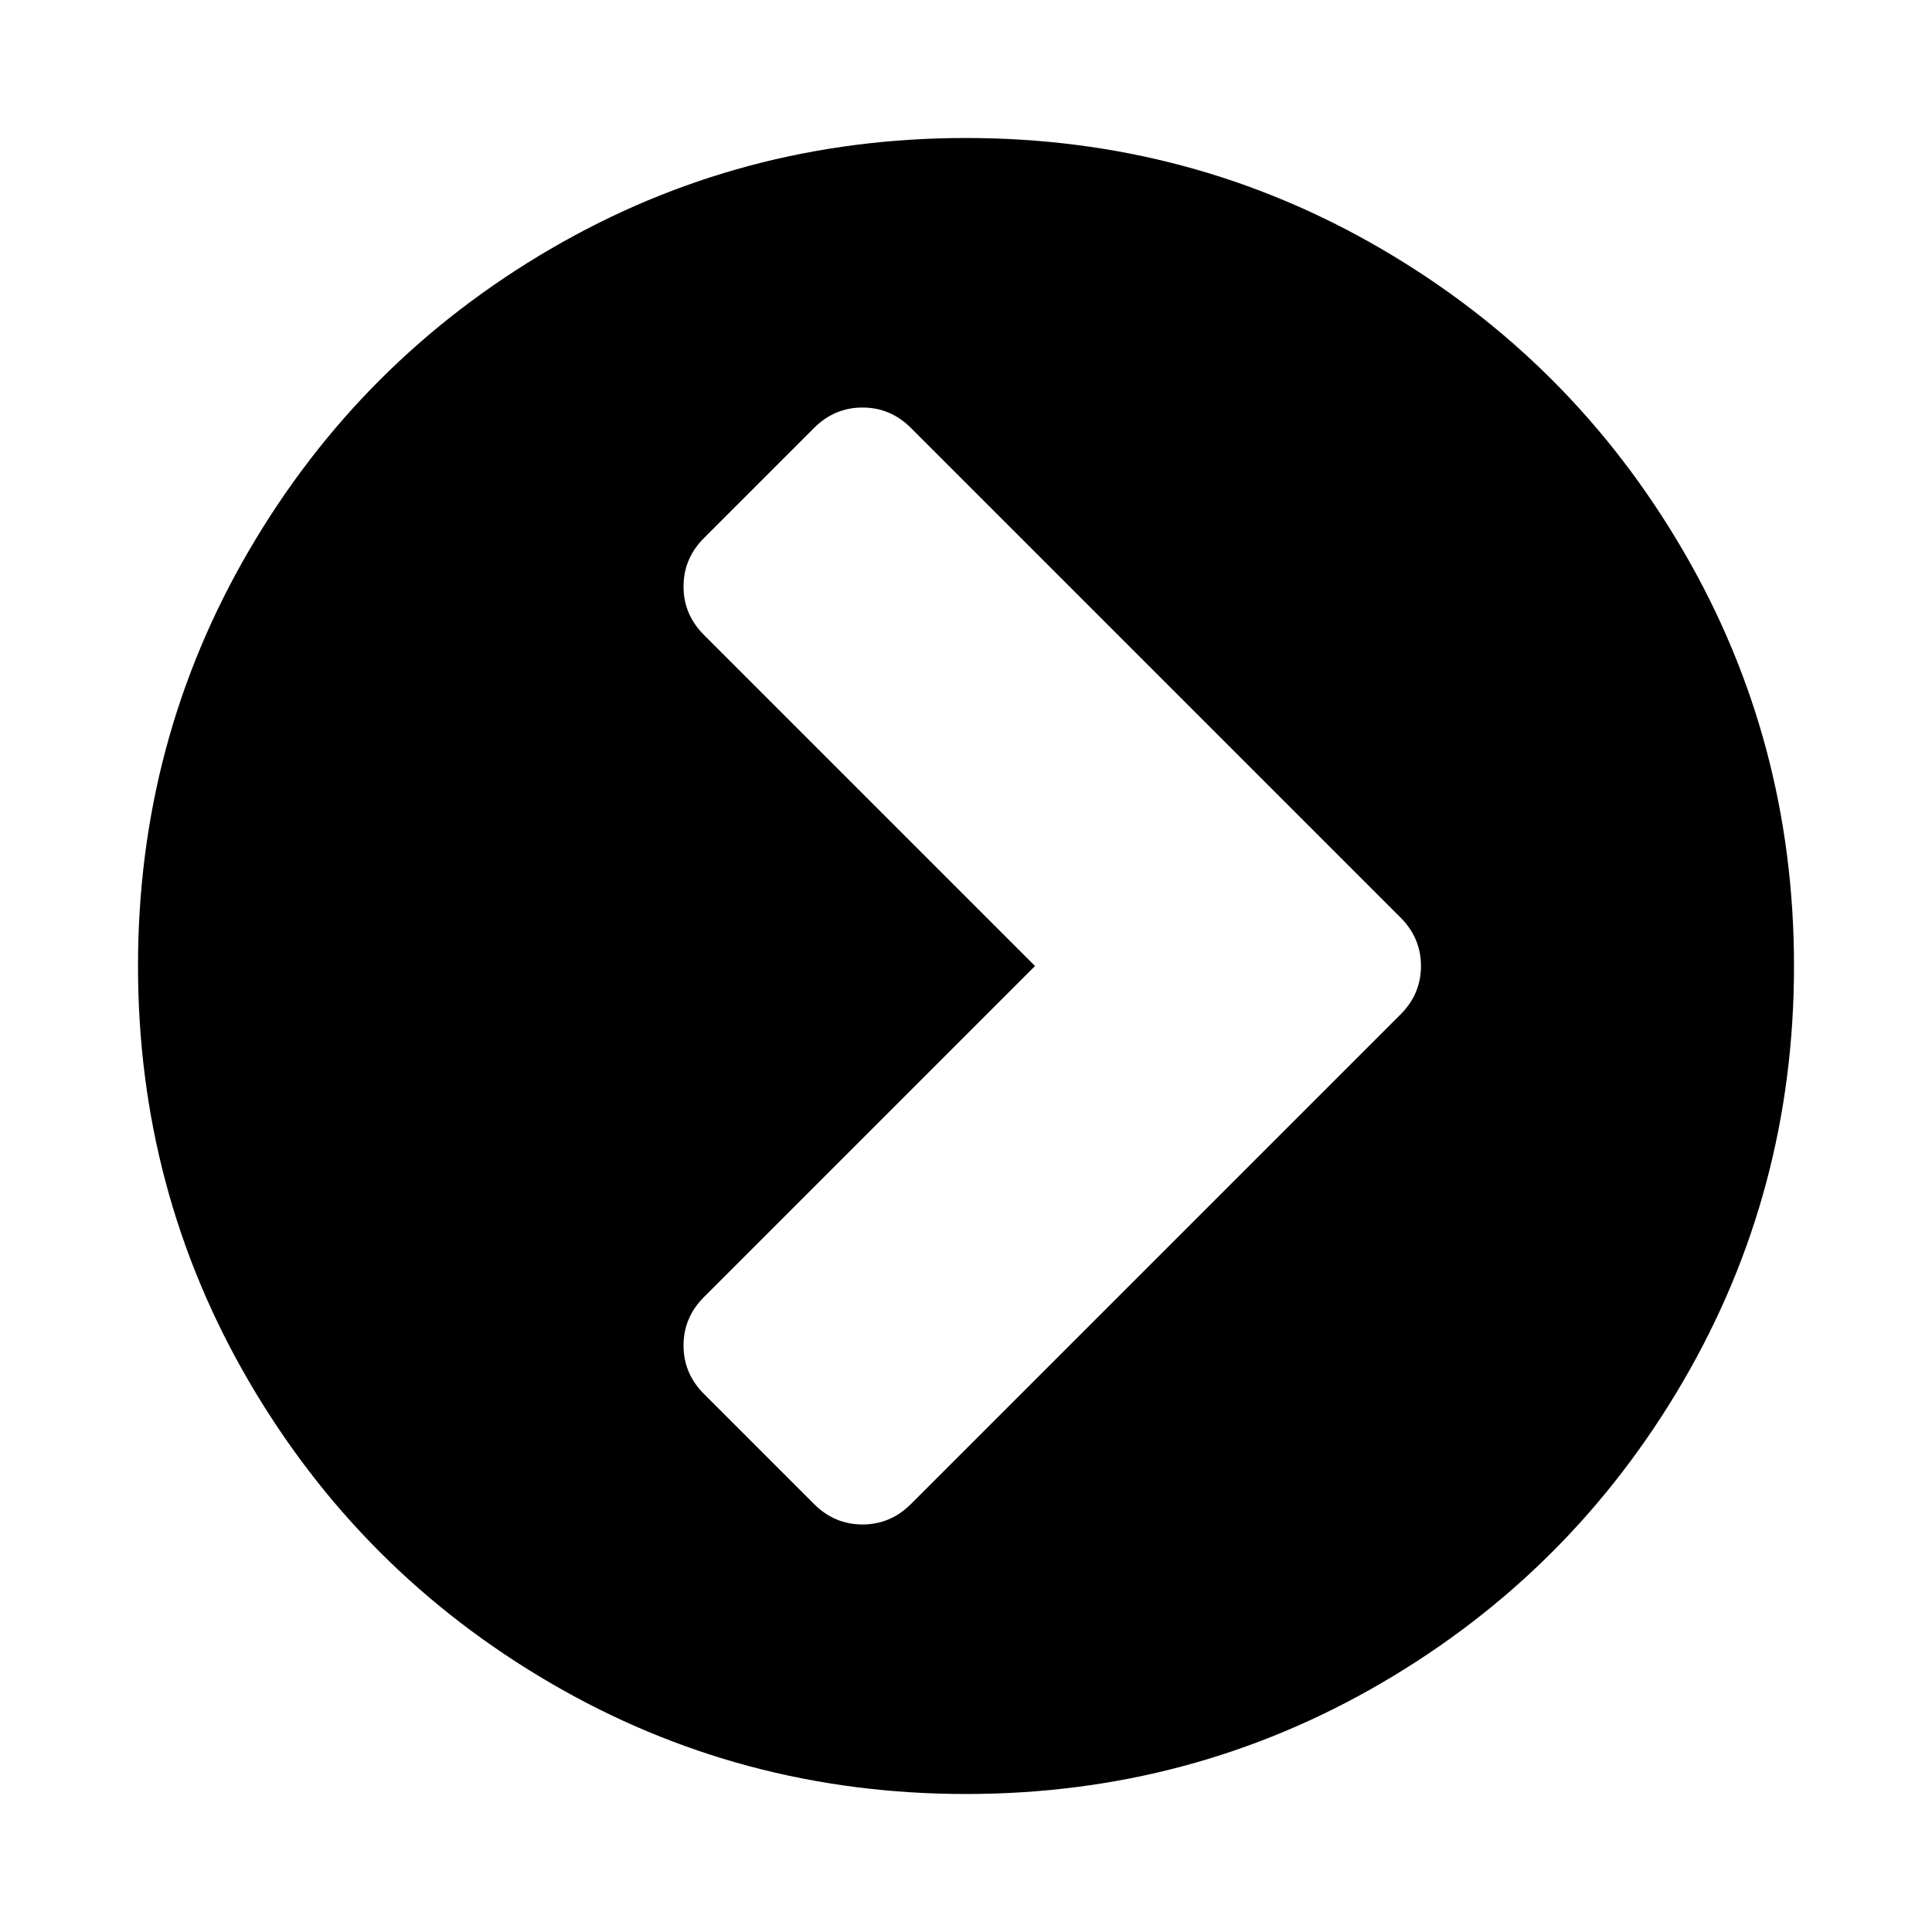 <svg xmlns="http://www.w3.org/2000/svg" x="0px" y="0px" viewBox="596 -596 1792 1792" style="enable-background:new 596 -596 1792 1792;">
<path d="M1396,818c-17.3,0-32.3-6.3-45-19l-102-102c-12.7-12.7-19-27.7-19-45c0-17.3,6.3-32.3,19-45l307-307L1249-7
	c-12.7-12.7-19-27.7-19-45s6.3-32.3,19-45l102-102c12.7-12.7,27.7-19,45-19c17.3,0,32.3,6.3,45,19l454,454c12.7,12.7,19,27.7,19,45
	s-6.3,32.3-19,45l-454,454C1428.3,811.7,1413.3,818,1396,818z M2157-85.5c-68.7-117.7-161.8-210.8-279.5-279.5S1631.3-468,1492-468
	s-267.8,34.3-385.5,103S895.7-203.2,827-85.5S724,160.7,724,300s34.3,267.8,103,385.5S988.8,896.3,1106.5,965s246.2,103,385.5,103
	s267.8-34.3,385.5-103s210.8-161.8,279.5-279.5c68.7-117.7,103-246.2,103-385.5S2225.7,32.2,2157-85.5z"/>
</svg>
